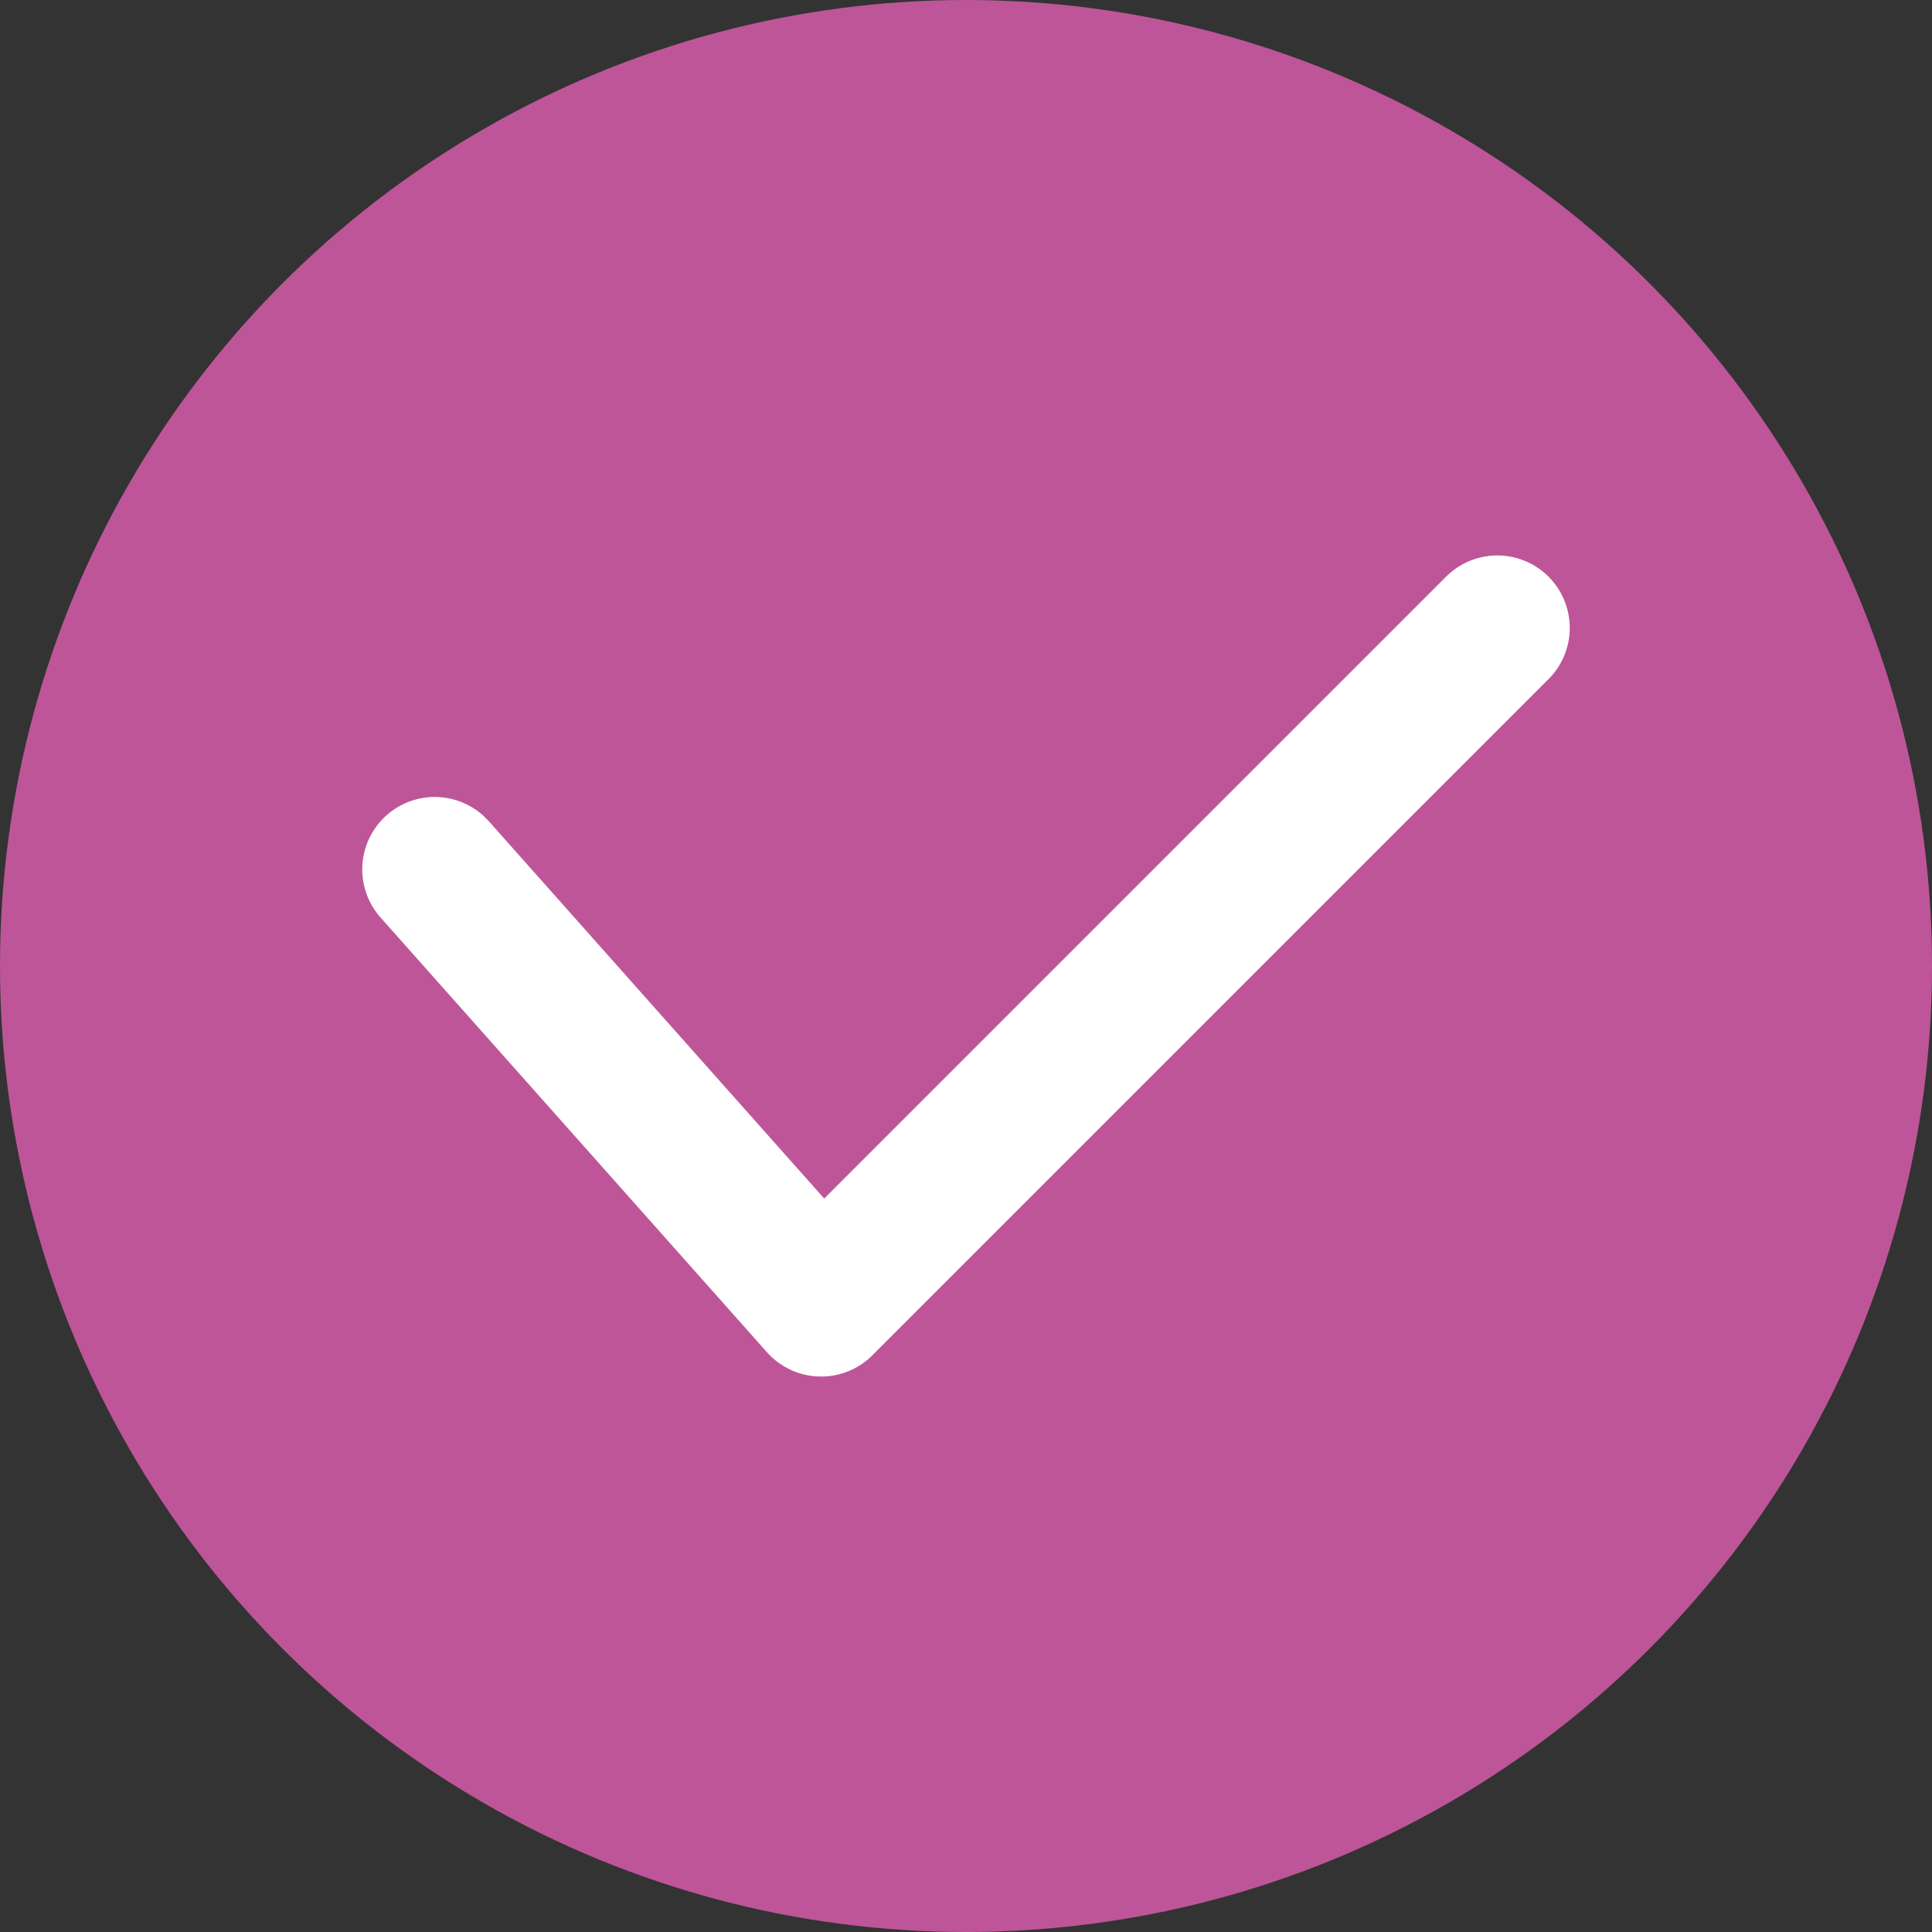 <svg width="80" height="80" viewBox="0 0 80 80" fill="none" xmlns="http://www.w3.org/2000/svg">
<rect x="0" y="0" width="80" height="80" fill="#333333" stroke="none"/>
<circle cx="40" cy="40" r="40" fill="#BE5599"/>
<path d="M18 36L34 54L62 26" stroke="white" stroke-width="6" stroke-linecap="round" stroke-linejoin="round"/>
</svg>
